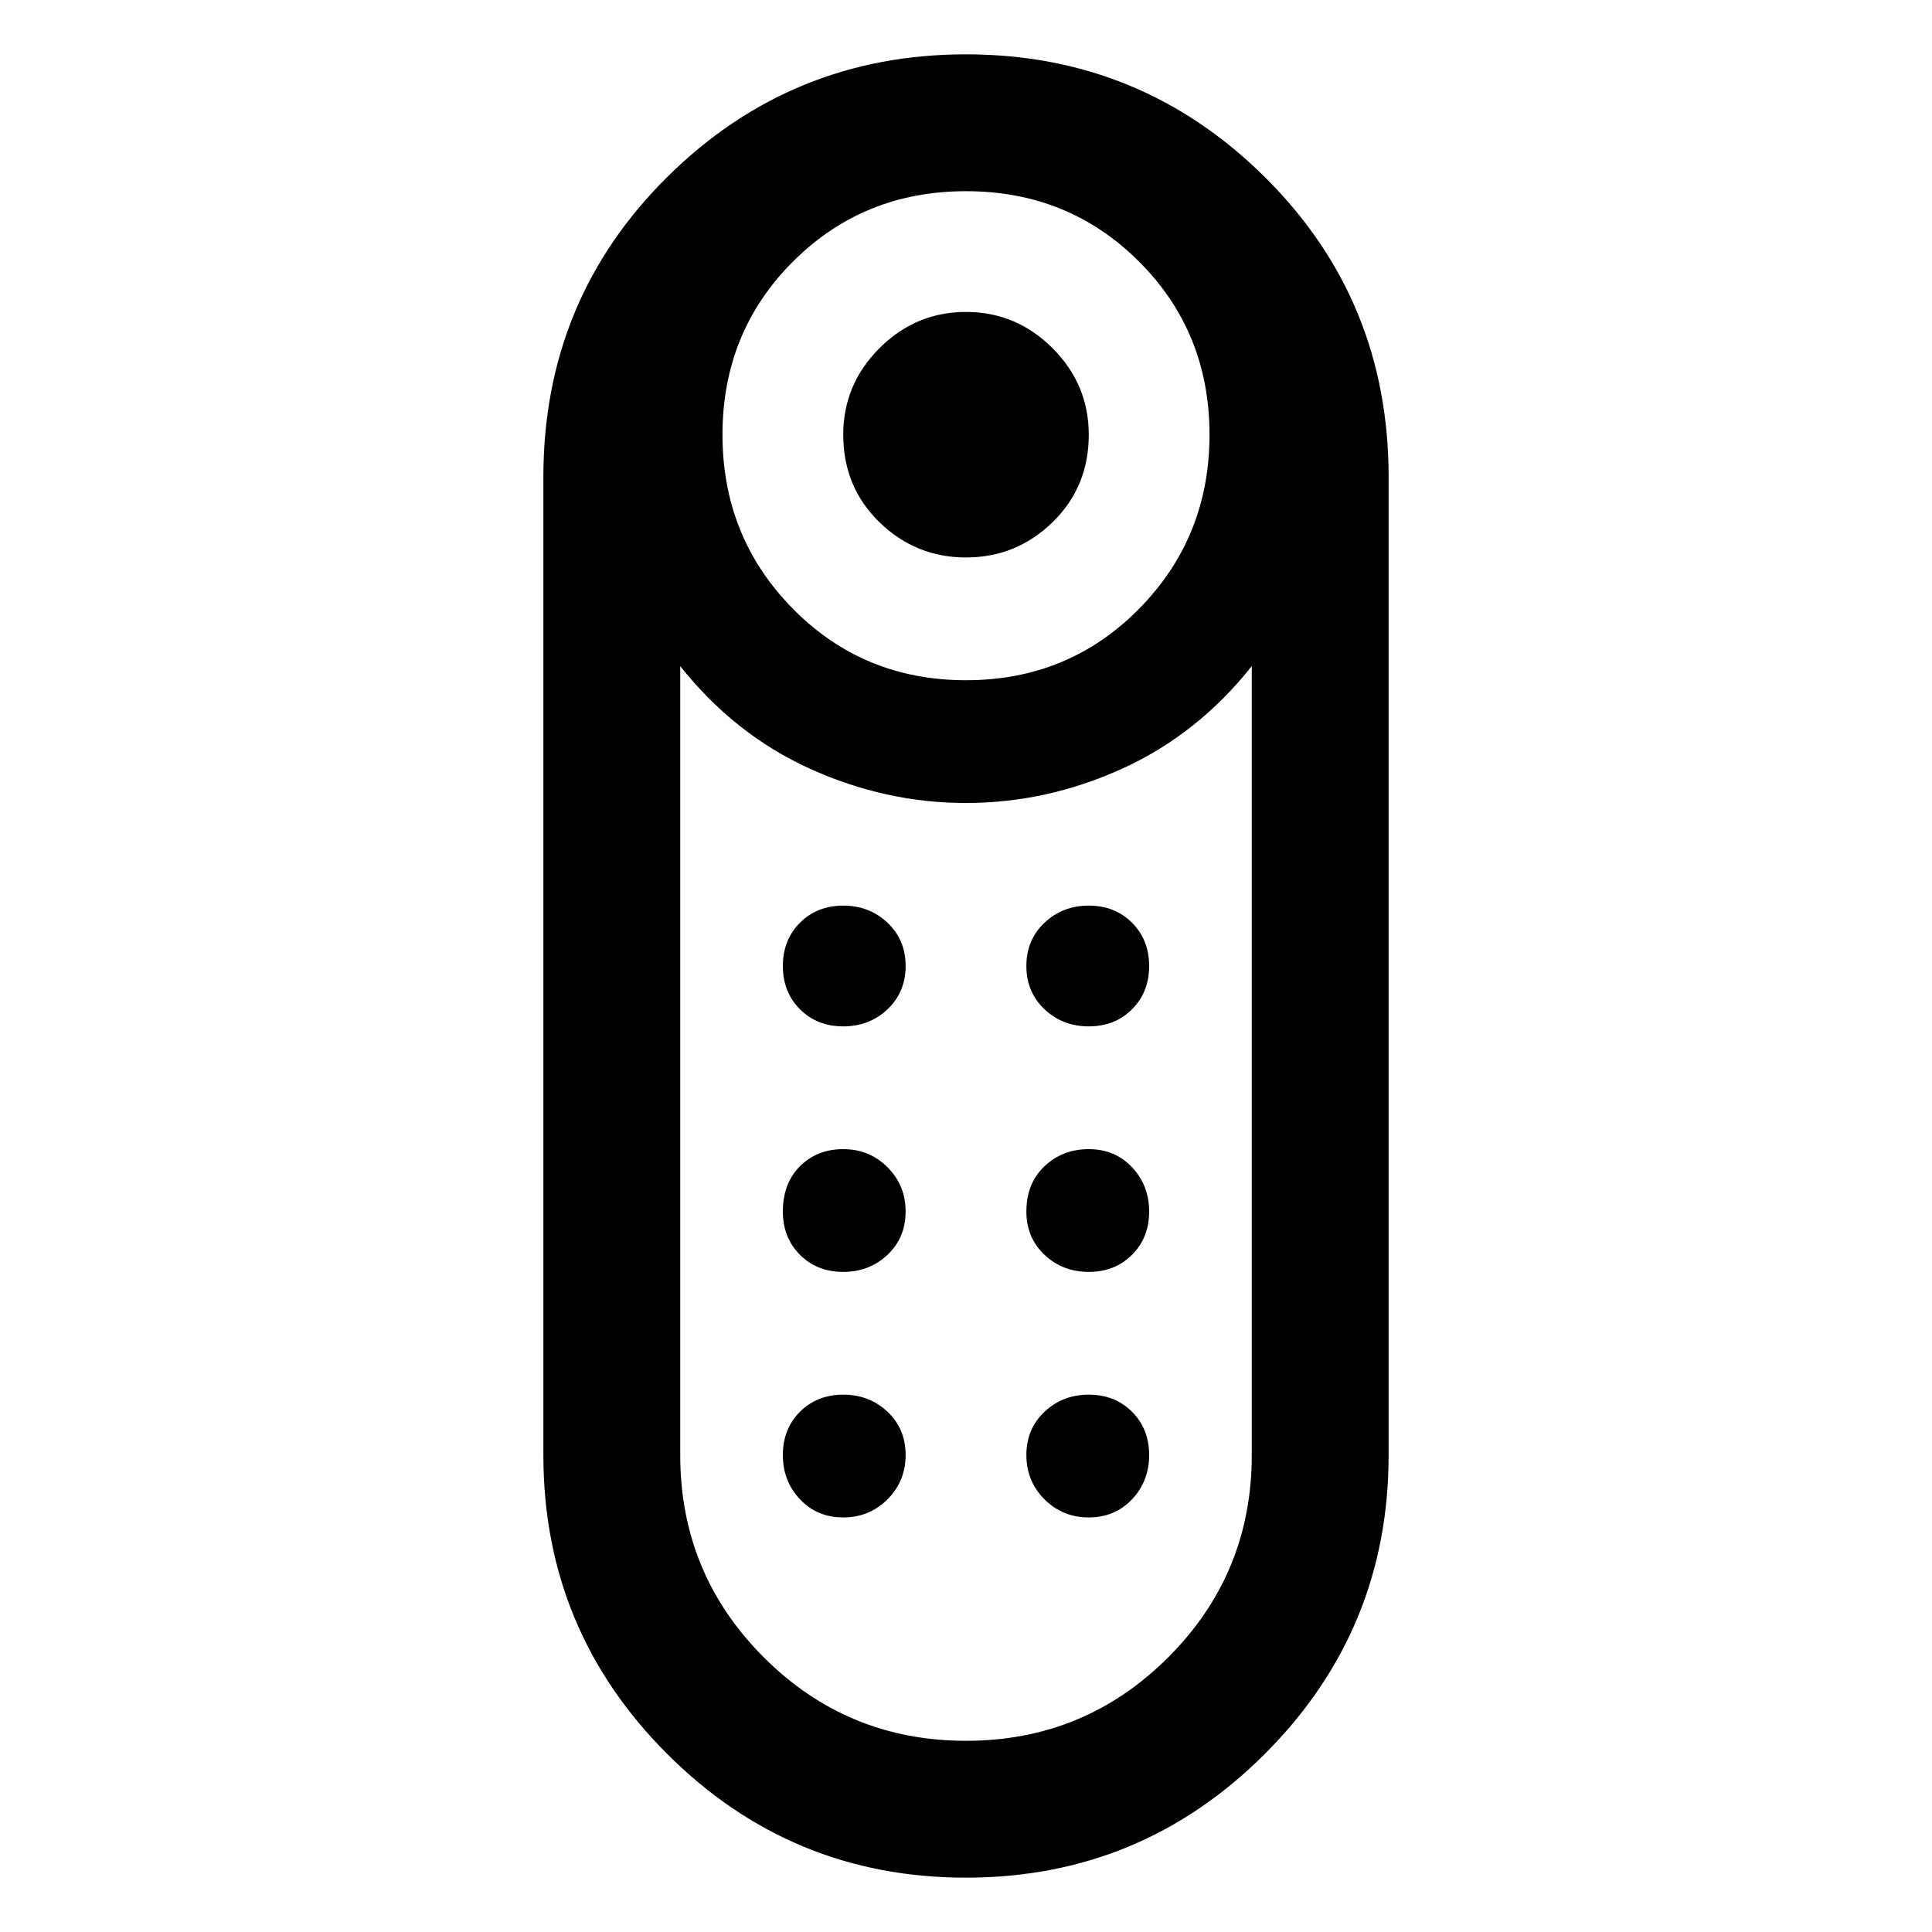 <svg xmlns="http://www.w3.org/2000/svg" height="48" width="48"><path d="M24 13.85Q22.75 13.85 21.85 12.975Q20.95 12.1 20.95 10.8Q20.95 9.55 21.85 8.65Q22.75 7.75 24 7.75Q25.25 7.75 26.15 8.65Q27.05 9.55 27.05 10.8Q27.05 12.1 26.15 12.975Q25.25 13.85 24 13.85ZM24 46.65Q19.65 46.65 16.575 43.575Q13.5 40.5 13.5 36.15V11.85Q13.5 7.45 16.575 4.4Q19.65 1.35 24 1.35Q28.35 1.35 31.425 4.4Q34.5 7.45 34.5 11.85V36.15Q34.5 40.5 31.425 43.575Q28.35 46.65 24 46.65ZM24 16.9Q26.55 16.9 28.3 15.125Q30.05 13.35 30.05 10.8Q30.05 8.25 28.3 6.5Q26.55 4.75 24 4.75Q21.45 4.75 19.7 6.5Q17.95 8.25 17.95 10.8Q17.95 13.35 19.7 15.125Q21.45 16.9 24 16.9ZM24 43.25Q26.95 43.25 29.025 41.175Q31.1 39.1 31.1 36.15V16.55Q29.75 18.25 27.875 19.1Q26 19.95 24 19.95Q22 19.95 20.125 19.1Q18.25 18.25 16.9 16.55V36.15Q16.9 39.1 18.975 41.175Q21.05 43.25 24 43.25ZM20.95 31.6Q20.3 31.6 19.875 31.175Q19.45 30.75 19.45 30.1Q19.45 29.4 19.875 28.975Q20.3 28.55 20.95 28.55Q21.6 28.55 22.05 29Q22.5 29.45 22.5 30.1Q22.5 30.75 22.05 31.175Q21.6 31.6 20.95 31.6ZM20.95 25.5Q20.3 25.5 19.875 25.075Q19.45 24.65 19.45 24Q19.45 23.35 19.875 22.925Q20.3 22.5 20.95 22.5Q21.6 22.5 22.05 22.925Q22.5 23.35 22.5 24Q22.5 24.65 22.05 25.075Q21.6 25.5 20.95 25.5ZM27.05 25.5Q26.4 25.5 25.95 25.075Q25.5 24.65 25.5 24Q25.5 23.35 25.95 22.925Q26.4 22.5 27.05 22.5Q27.7 22.5 28.125 22.925Q28.55 23.35 28.55 24Q28.55 24.65 28.125 25.075Q27.7 25.5 27.05 25.5ZM27.05 31.6Q26.4 31.6 25.95 31.175Q25.5 30.75 25.5 30.1Q25.5 29.4 25.95 28.975Q26.4 28.55 27.05 28.55Q27.7 28.55 28.125 29Q28.55 29.45 28.55 30.1Q28.55 30.75 28.125 31.175Q27.7 31.6 27.05 31.6ZM20.95 37.7Q20.3 37.7 19.875 37.25Q19.45 36.8 19.45 36.15Q19.45 35.5 19.875 35.075Q20.3 34.65 20.95 34.65Q21.6 34.65 22.05 35.075Q22.5 35.5 22.5 36.15Q22.5 36.8 22.05 37.25Q21.6 37.7 20.95 37.7ZM27.05 37.7Q26.4 37.7 25.95 37.25Q25.5 36.8 25.5 36.15Q25.5 35.5 25.95 35.075Q26.4 34.65 27.05 34.65Q27.7 34.65 28.125 35.075Q28.55 35.5 28.55 36.15Q28.55 36.8 28.125 37.25Q27.7 37.7 27.05 37.7Z"/></svg>